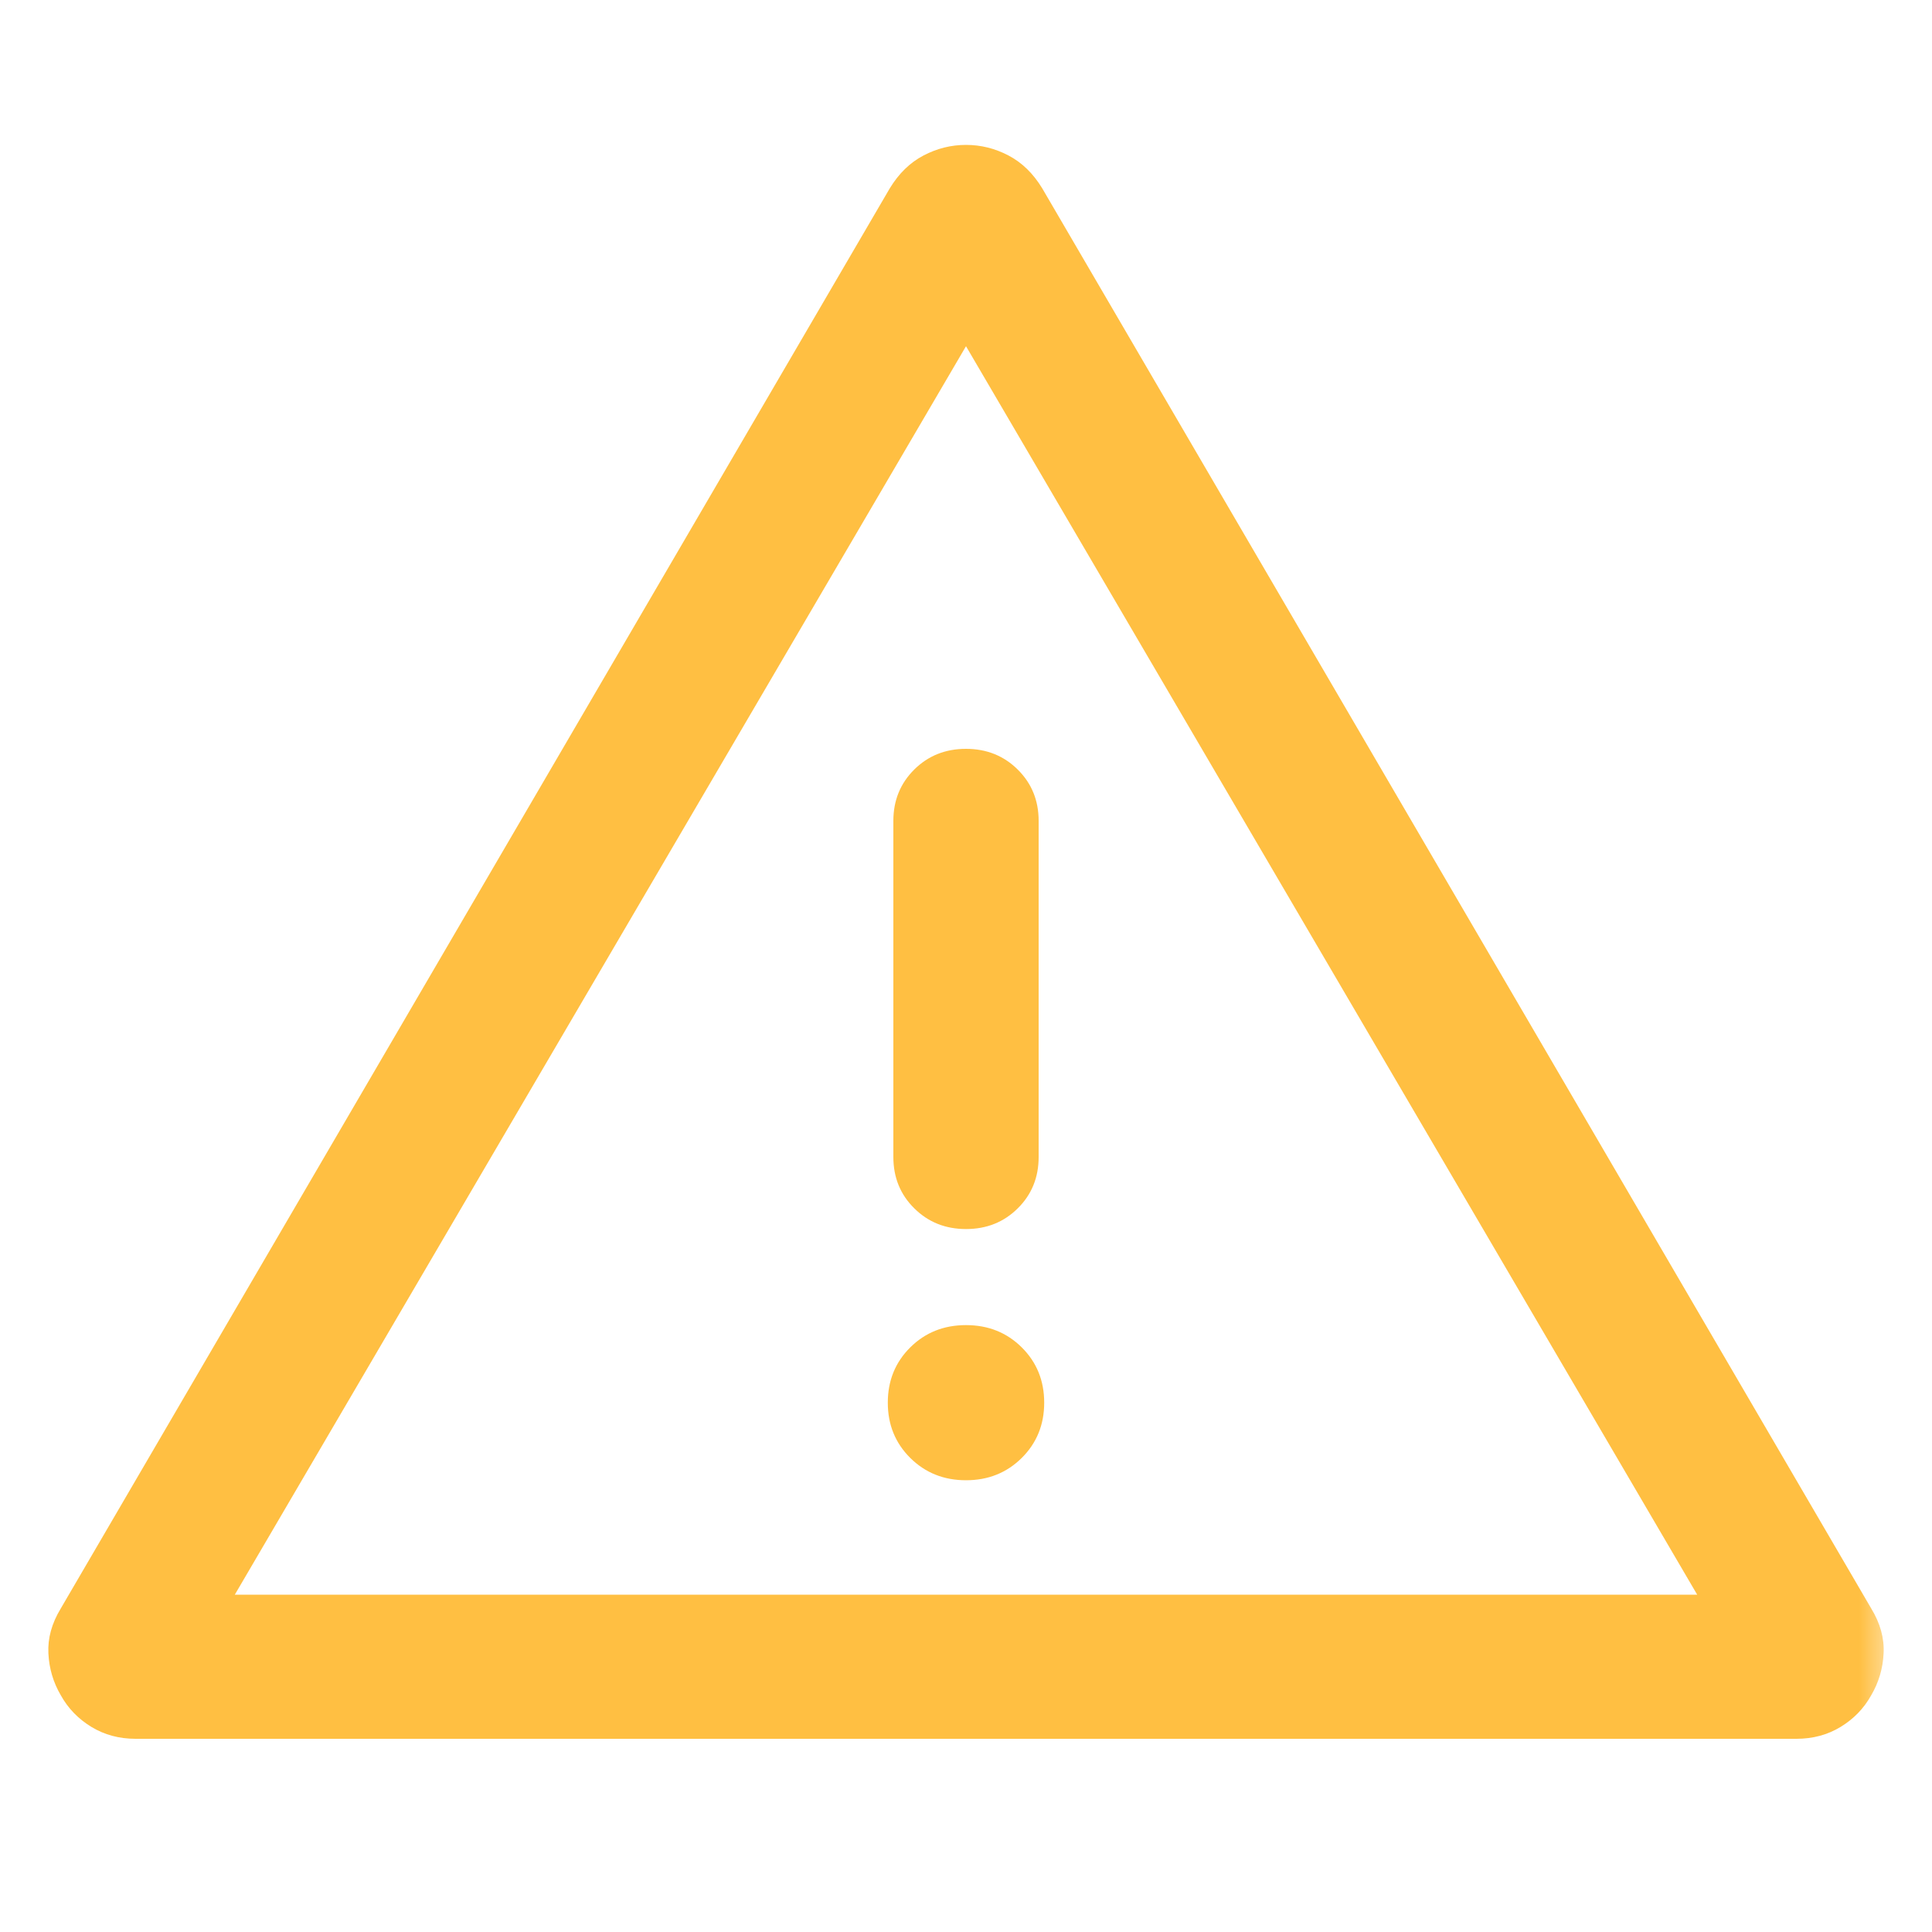 <svg width="40" height="40" viewBox="0 0 40 40" fill="none" xmlns="http://www.w3.org/2000/svg">
<mask id="mask0_51387_174731" style="mask-type:alpha" maskUnits="userSpaceOnUse" x="0" y="0" width="40" height="40">
<rect width="39.273" height="40" fill="#FFBF42"/>
</mask>
<g mask="url(#mask0_51387_174731)">
<path d="M2.807 36C2.467 36 2.162 35.918 1.891 35.753C1.621 35.588 1.41 35.371 1.26 35.101C1.103 34.834 1.017 34.544 1.002 34.231C0.986 33.919 1.071 33.61 1.257 33.304L18.422 3.899C18.608 3.593 18.84 3.366 19.119 3.22C19.398 3.073 19.692 3 20 3C20.308 3 20.602 3.073 20.881 3.22C21.16 3.366 21.392 3.593 21.578 3.899L38.743 33.304C38.929 33.61 39.014 33.919 38.998 34.231C38.983 34.544 38.897 34.834 38.74 35.101C38.59 35.371 38.379 35.588 38.109 35.753C37.838 35.918 37.533 36 37.193 36H2.807ZM4.861 33.017H35.139L20 7.168L4.861 33.017ZM20 30.647C20.459 30.647 20.843 30.493 21.154 30.185C21.464 29.877 21.619 29.496 21.619 29.041C21.619 28.585 21.464 28.204 21.154 27.896C20.843 27.588 20.459 27.435 20 27.435C19.541 27.435 19.157 27.588 18.846 27.896C18.536 28.204 18.381 28.585 18.381 29.041C18.381 29.496 18.536 29.877 18.846 30.185C19.157 30.493 19.541 30.647 20 30.647ZM20.001 25.446C20.427 25.446 20.784 25.303 21.072 25.017C21.36 24.732 21.504 24.377 21.504 23.955V16.995C21.504 16.573 21.36 16.219 21.071 15.933C20.783 15.647 20.426 15.504 19.999 15.504C19.573 15.504 19.216 15.647 18.928 15.933C18.64 16.219 18.496 16.573 18.496 16.995V23.955C18.496 24.377 18.64 24.732 18.929 25.017C19.217 25.303 19.574 25.446 20.001 25.446Z" fill="#FFBF42"/>
</g>
</svg>
